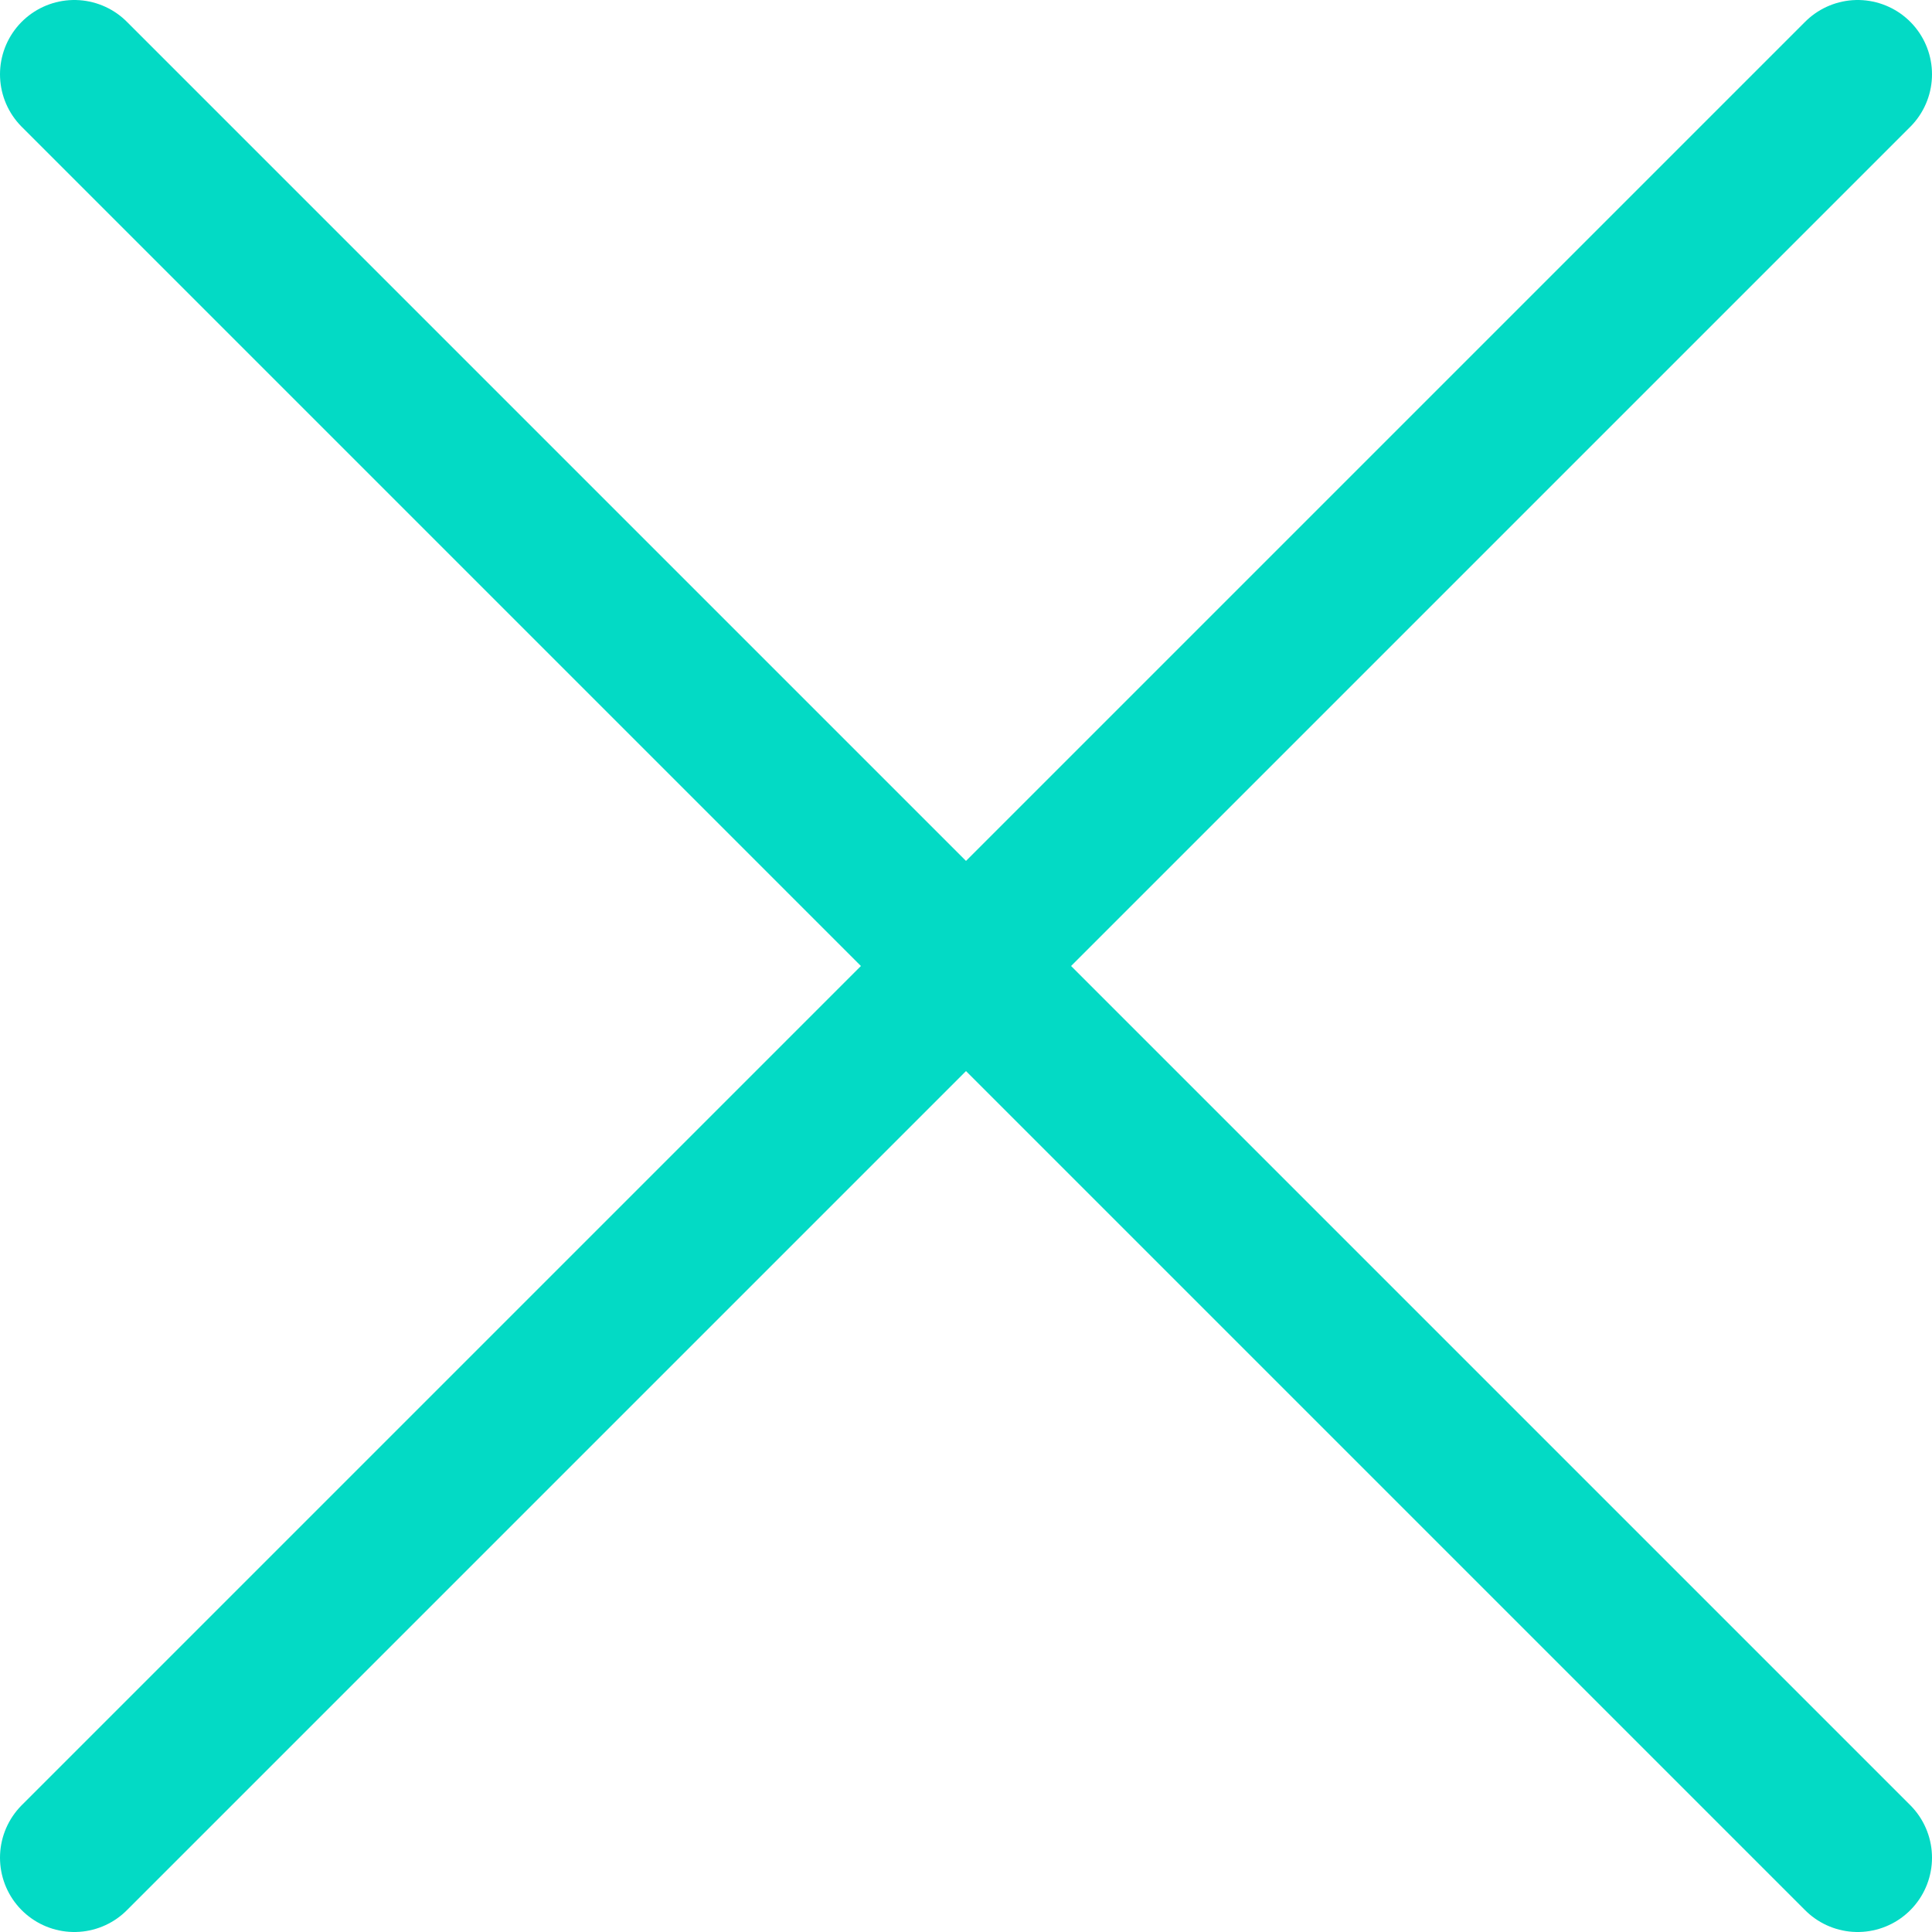 <svg width="26" height="26" viewBox="0 0 26 26" fill="none" xmlns="http://www.w3.org/2000/svg">
<path d="M1 25L13 13M13 13L25 1M13 13L1 1M13 13L25 25" stroke="#03DAC5" stroke-width="2" stroke-linecap="round" stroke-linejoin="round"/>
</svg>
